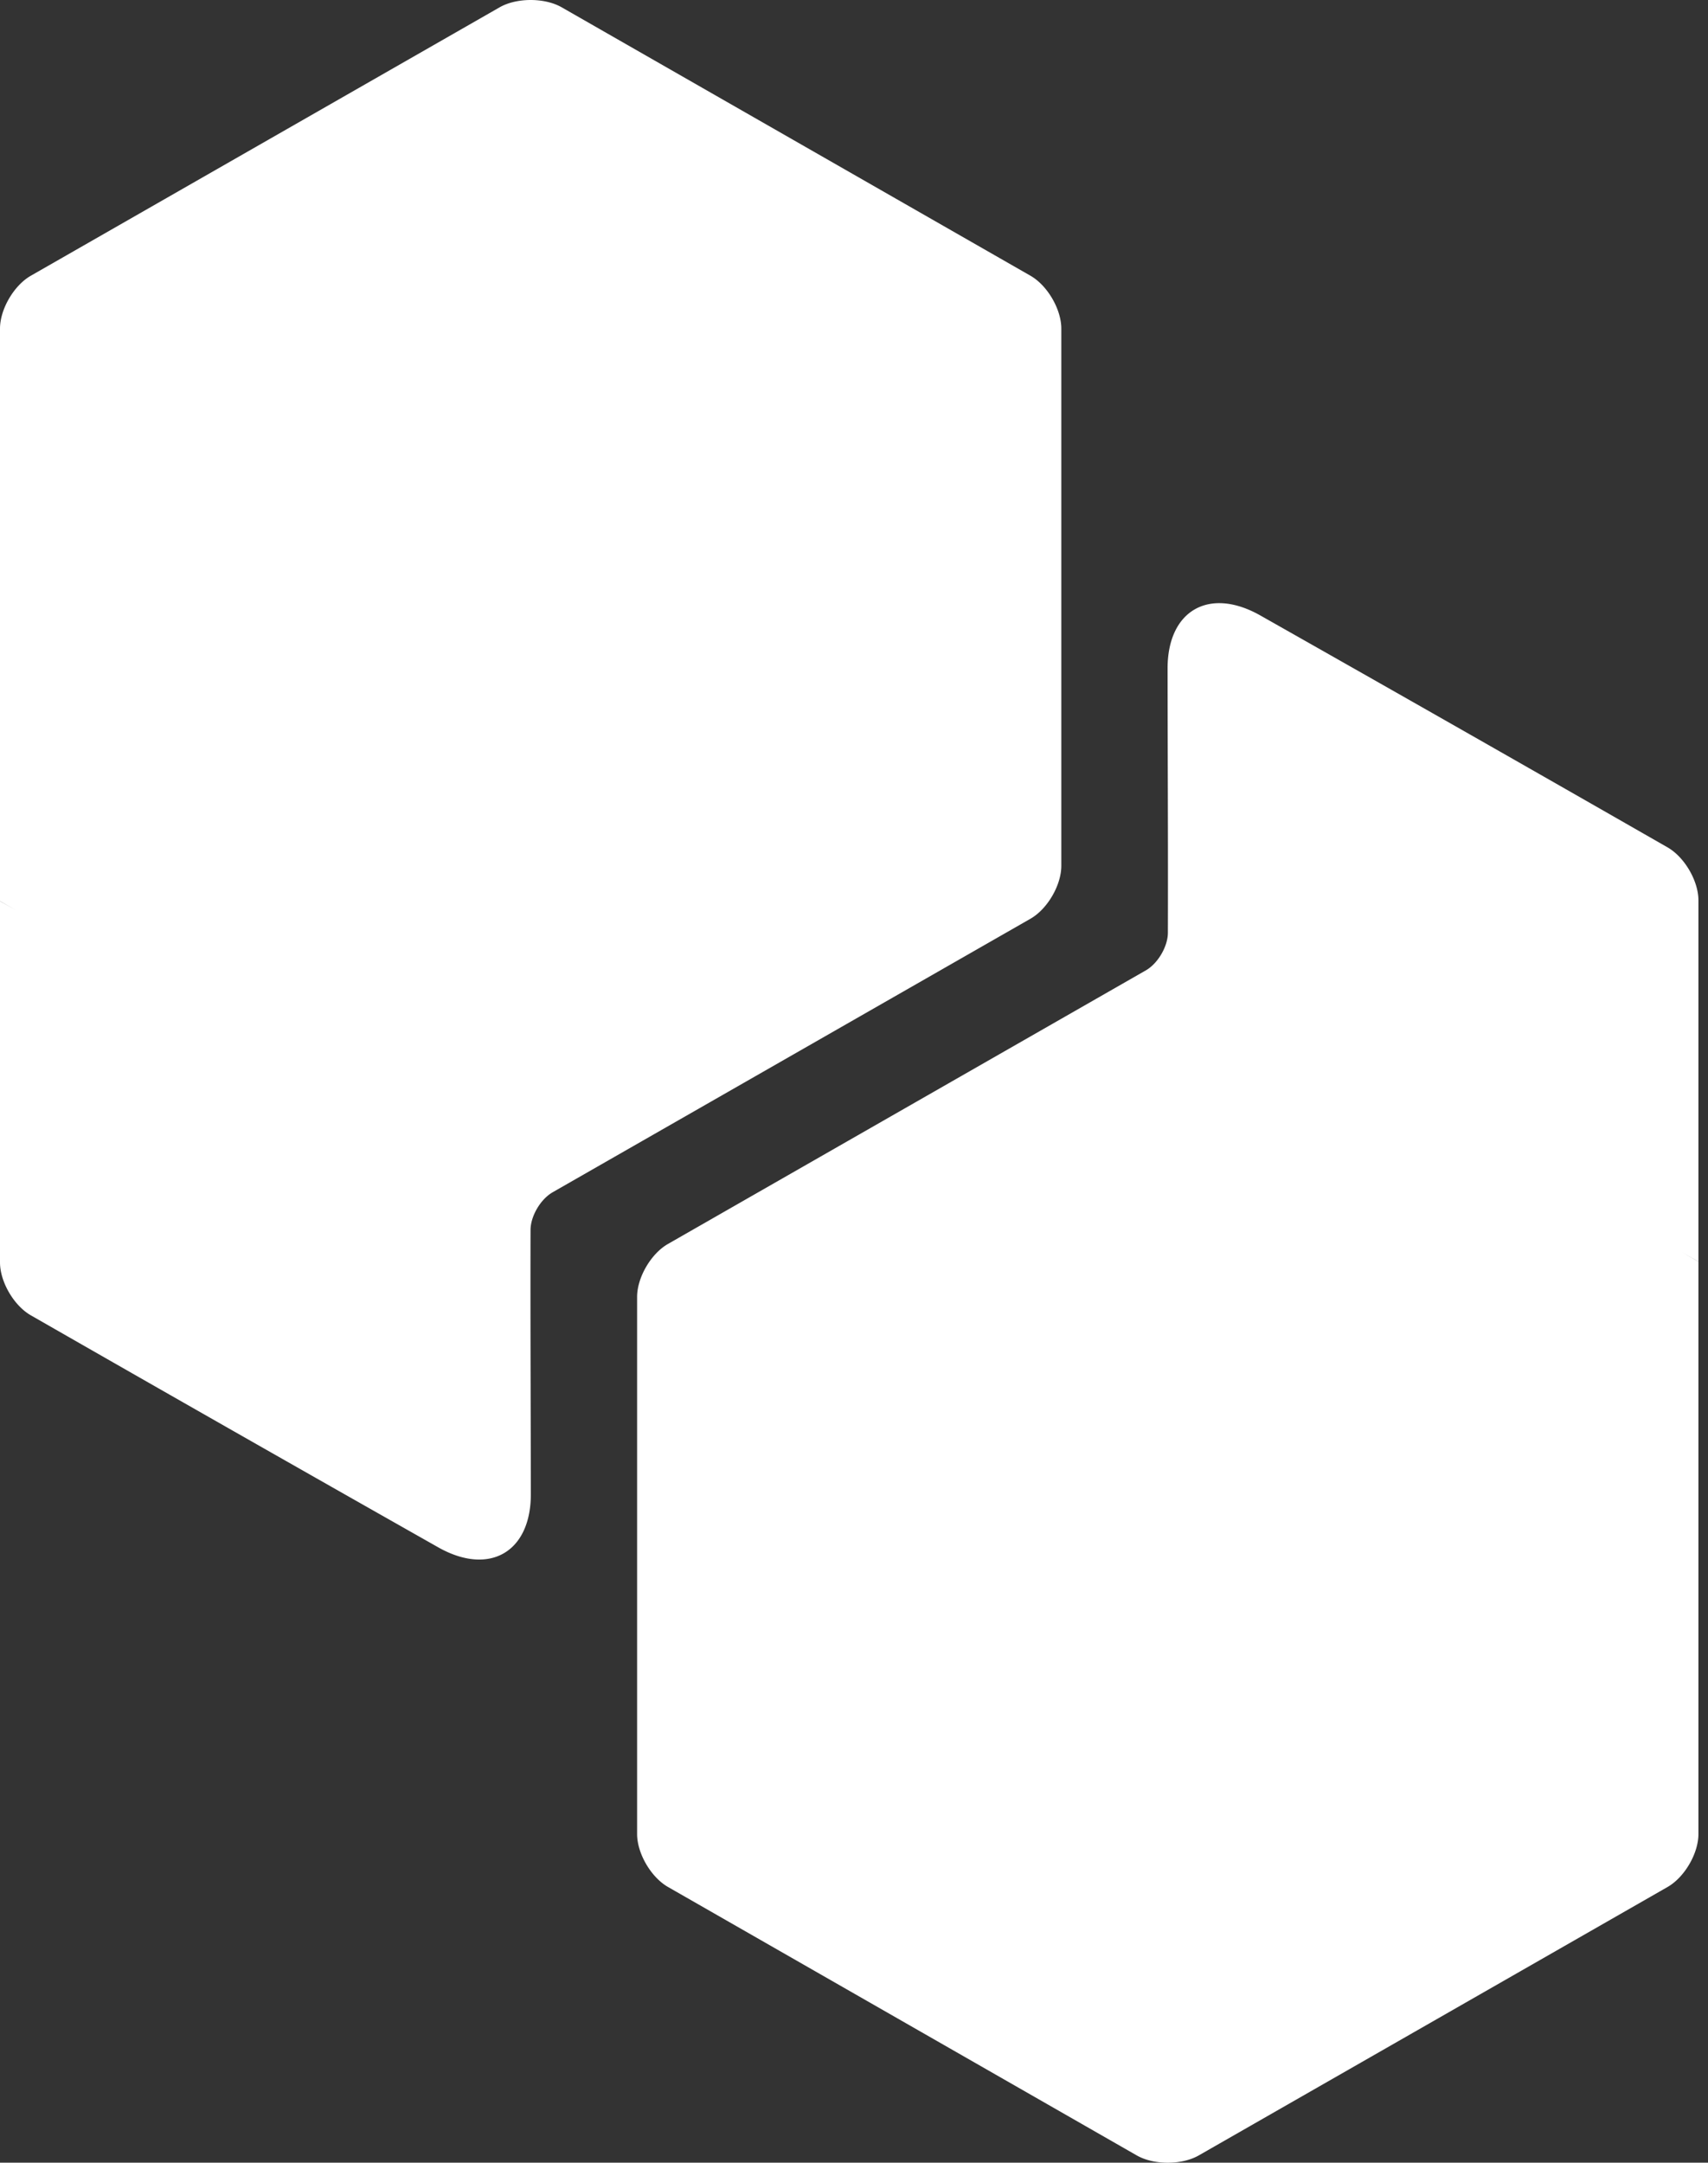 <svg xmlns="http://www.w3.org/2000/svg" width="79" height="100" viewBox="0 0 79 100">
    <rect x="0" y="0" width="79" height="100" fill="#333333" stroke="none"/>
    <path fill="#FFF" fill-rule="evenodd" d="M25.559 55.131c-.559.32-1.018 1.103-1.02 1.74-.012 4.091.01 8.144.014 12.217.002 2.689-1.928 3.793-4.29 2.455a4107.337 4107.337 0 0 1-18.84-10.726C.64 60.367 0 59.267 0 58.374V41.669l.763.432L0 41.664v-26.47c0-.895.642-1.996 1.427-2.445L23.108.339c.79-.452 2.083-.452 2.873 0l21.68 12.41c.786.45 1.428 1.55 1.428 2.445v24.841c0 .896-.642 1.997-1.427 2.446L25.559 55.13zM54.018 43.13c.012-4.091-.011-8.144-.014-12.217-.003-2.689 1.927-3.793 4.29-2.455a4107.345 4107.345 0 0 1 18.84 10.726c.782.45 1.423 1.55 1.423 2.443v16.705l-.764-.432.764.437v26.47c0 .895-.643 1.996-1.428 2.445l-21.68 12.41c-.79.452-2.083.452-2.873 0L30.895 87.25c-.785-.45-1.427-1.55-1.427-2.445V59.965c0-.896.642-1.997 1.427-2.446l22.103-12.65c.558-.32 1.018-1.103 1.02-1.74z"/>
</svg>

